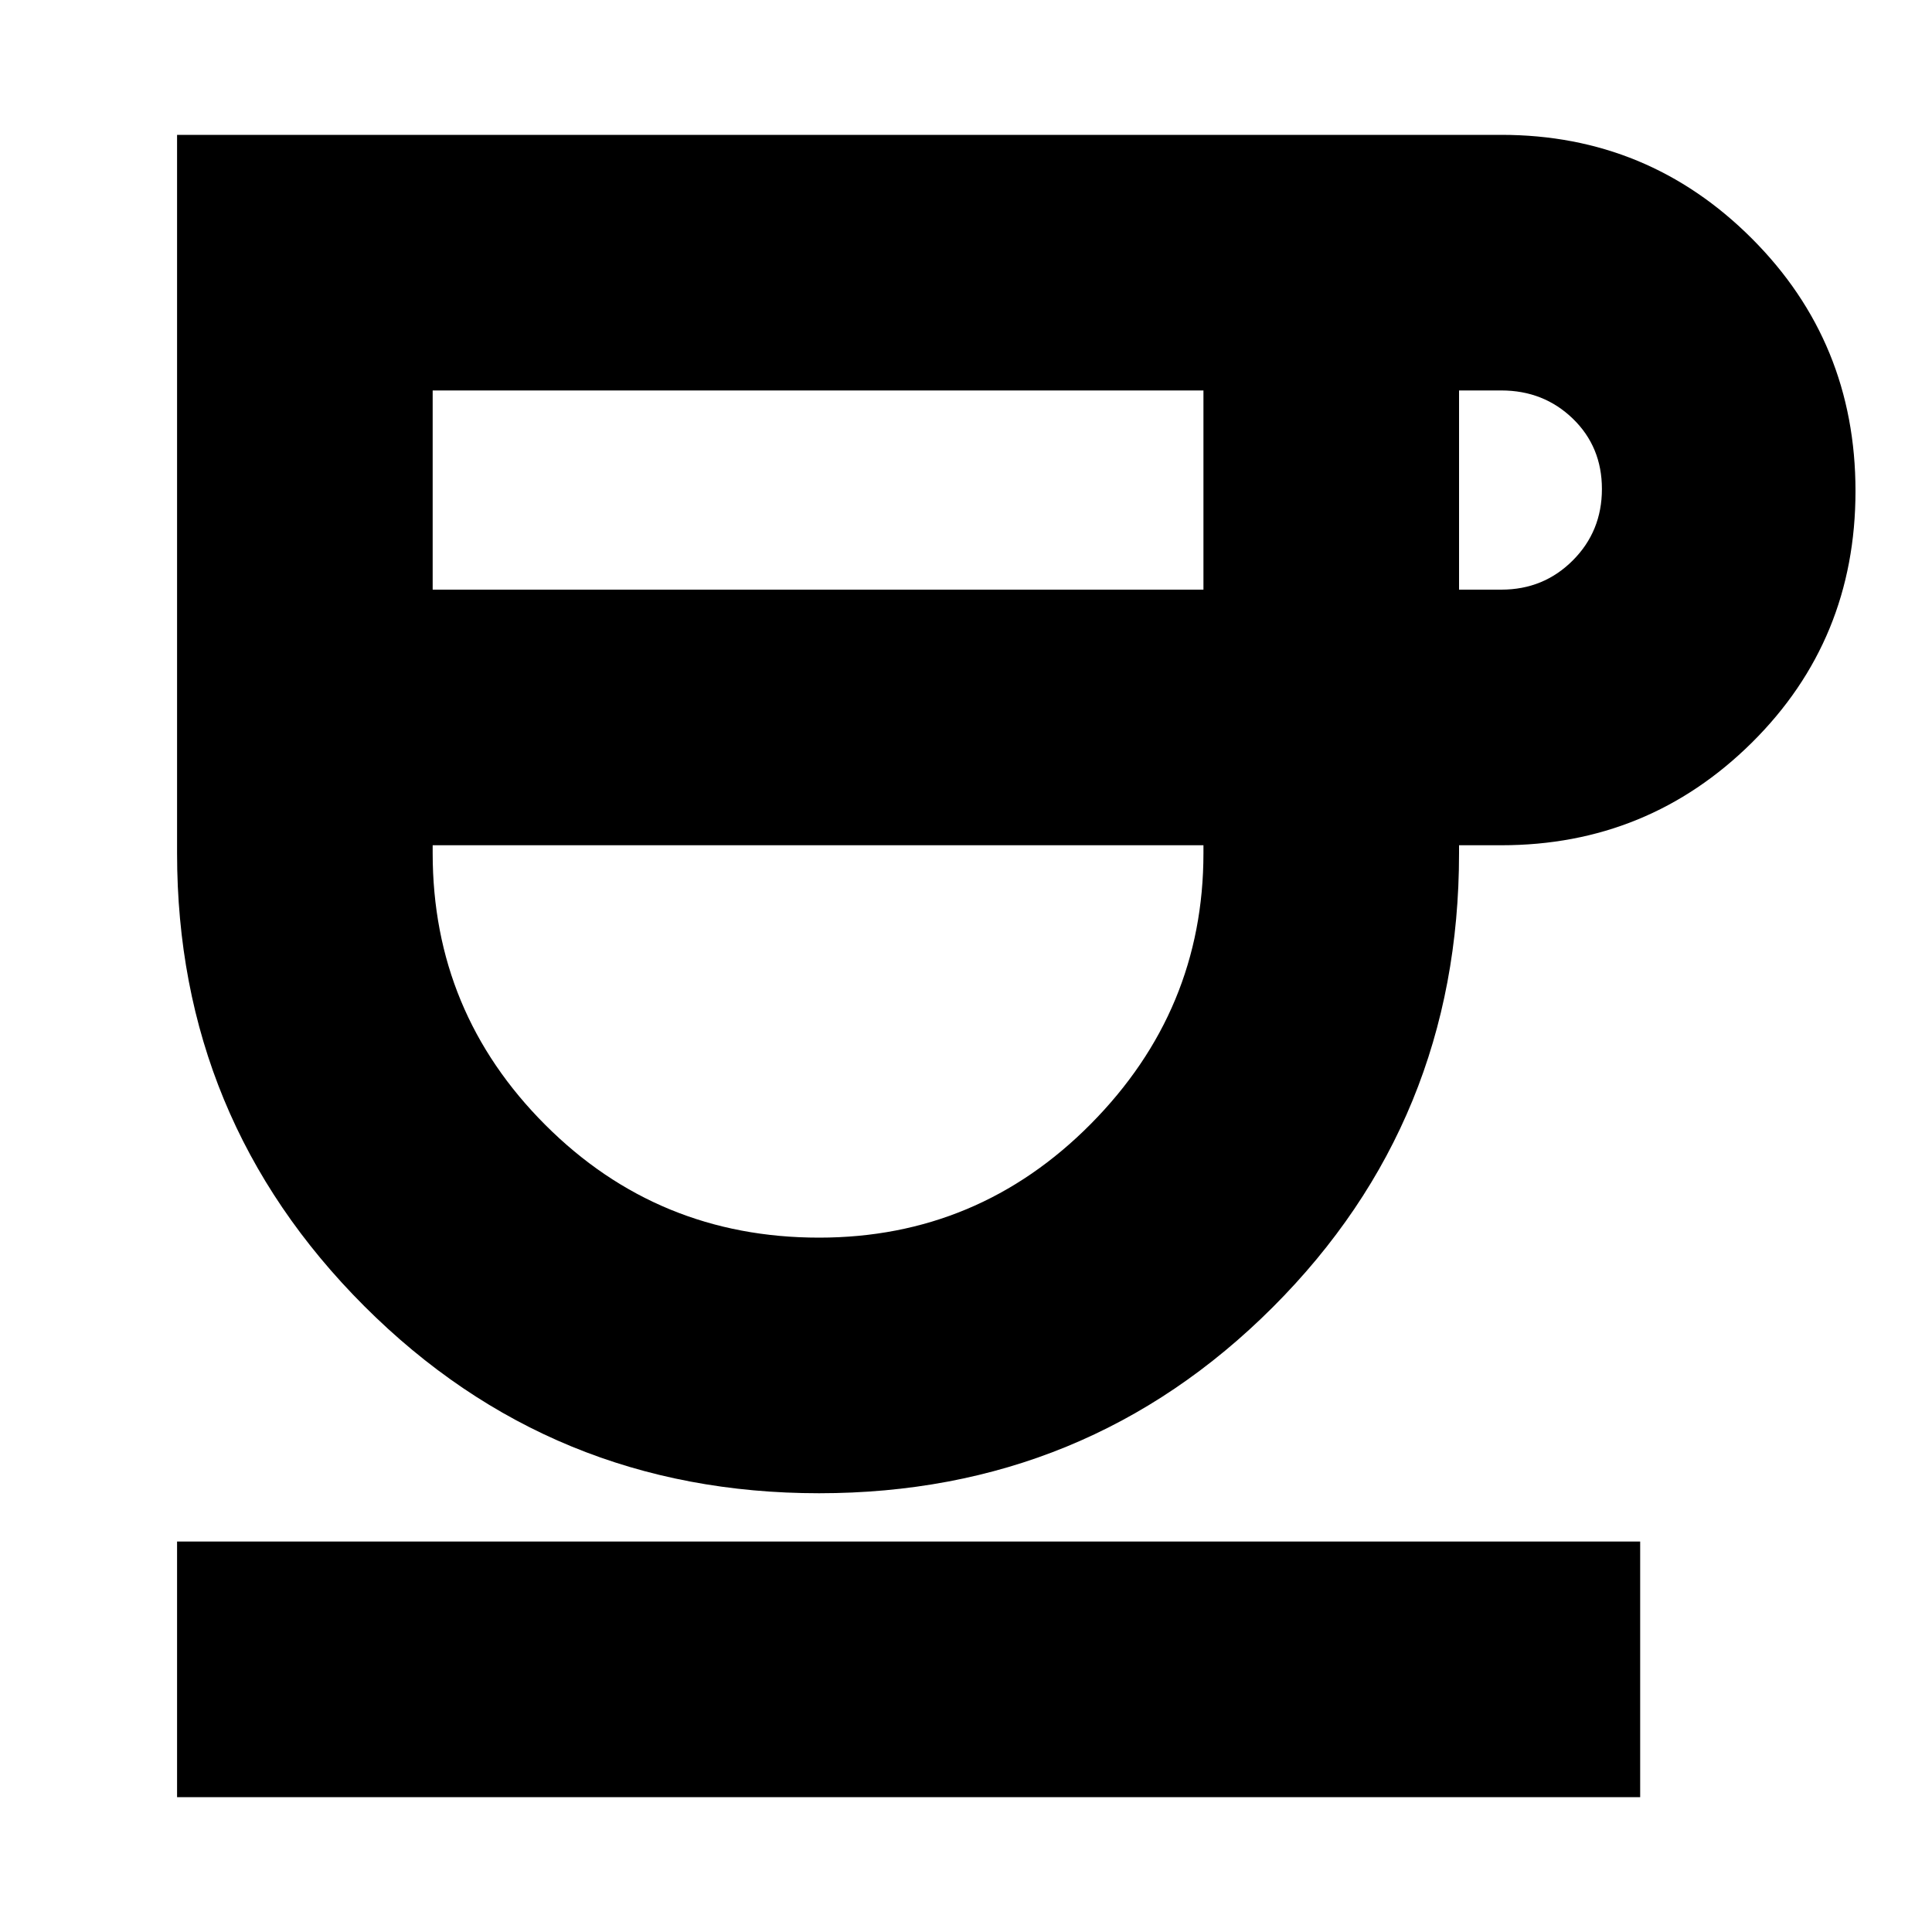 <svg xmlns="http://www.w3.org/2000/svg" height="20" width="20"><path d="M8.479 15.458q-2.771 0-4.708-1.937-1.938-1.938-1.938-4.688V1.396h13.709q1.52 0 2.593 1.073t1.073 2.614q0 1.542-1.073 2.605-1.073 1.062-2.593 1.062h-.438v.083q0 2.771-1.927 4.698-1.927 1.927-4.698 1.927Zm-4-9.354h7.979V4.042H4.479Zm4 6.708q1.646 0 2.813-1.177 1.166-1.177 1.166-2.802V8.75H4.479v.083q0 1.646 1.167 2.813 1.166 1.166 2.833 1.166Zm6.625-6.708h.438q.437 0 .739-.302t.302-.74q0-.437-.302-.729-.302-.291-.739-.291h-.438Zm-13.271 12.5v-2.646h15.146v2.646ZM8.479 8.75Z"/></svg>